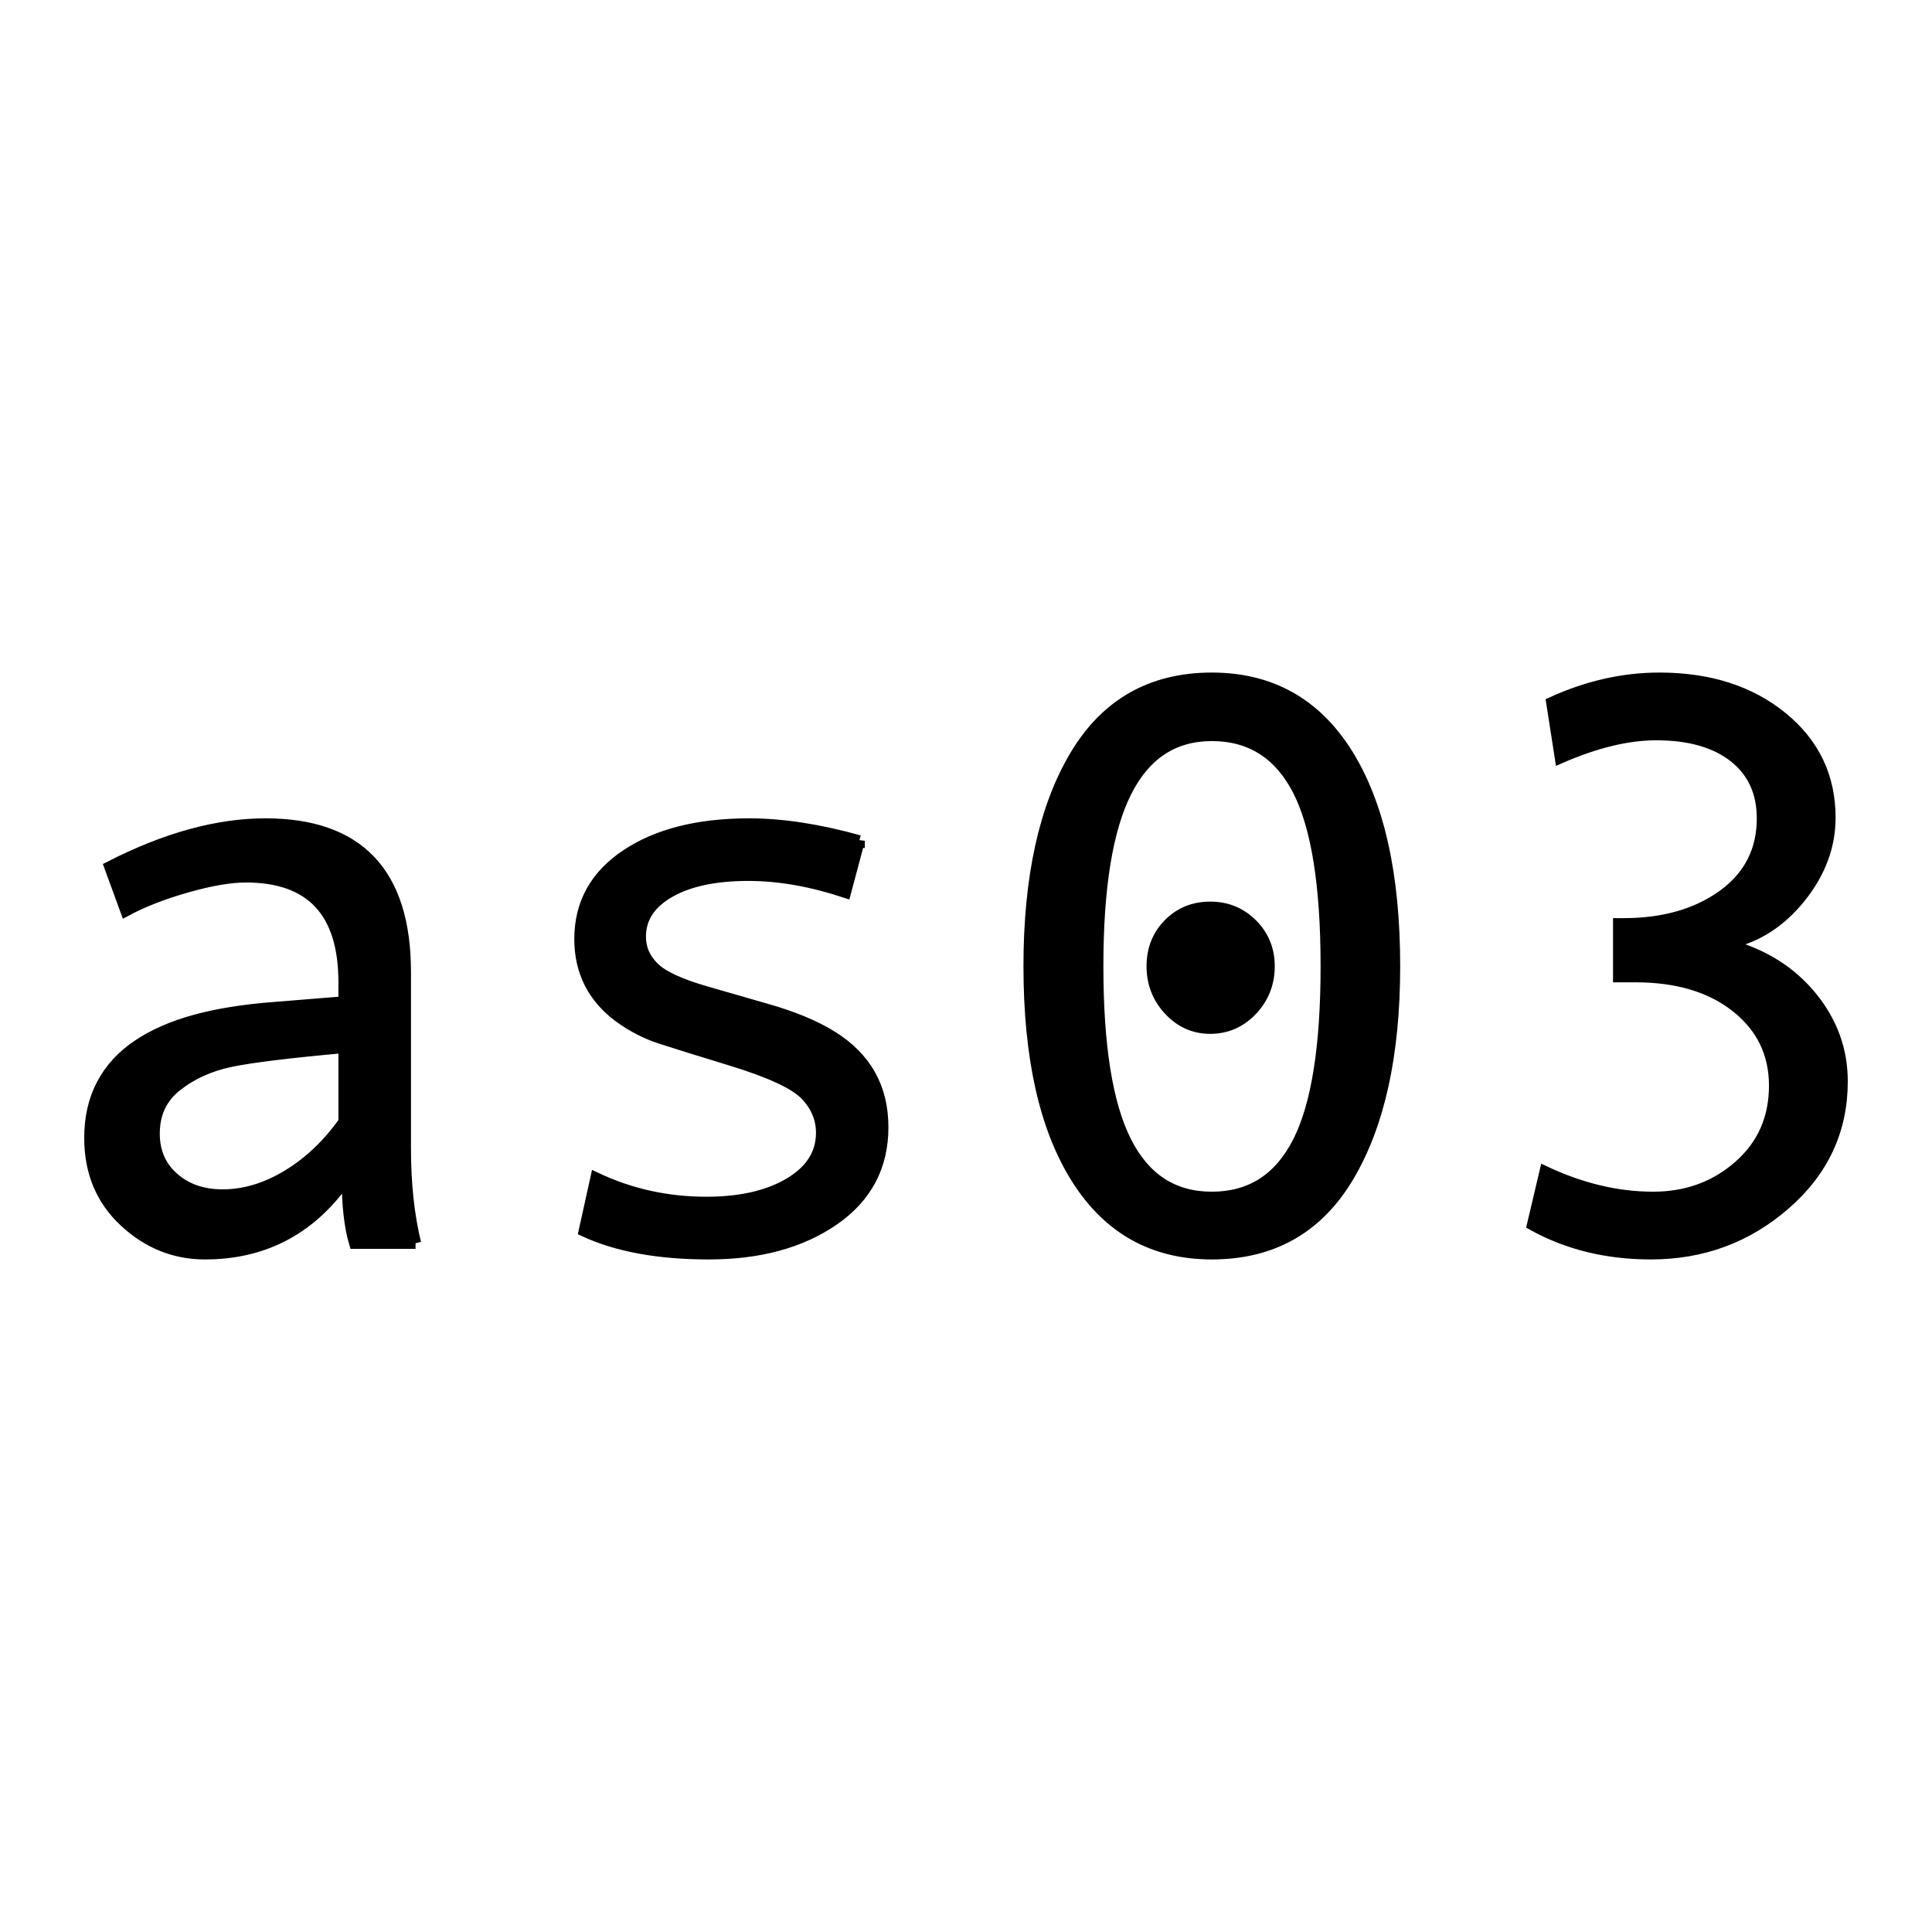 <?xml version="1.0" encoding="UTF-8" standalone="no"?>
<svg
   xmlns:dc="http://purl.org/dc/elements/1.1/"
   xmlns:cc="http://creativecommons.org/ns#"
   xmlns:rdf="http://www.w3.org/1999/02/22-rdf-syntax-ns#"
   xmlns:svg="http://www.w3.org/2000/svg"
   xmlns="http://www.w3.org/2000/svg"
   xmlns:sodipodi="http://sodipodi.sourceforge.net/DTD/sodipodi-0.dtd"
   xmlns:inkscape="http://www.inkscape.org/namespaces/inkscape"
   width="172.828"
   height="172.828"
   id="svg2"
   version="1.1"
   inkscape:version="0.91 r13725"
   sodipodi:docname="as03.svg">
  <defs
     id="defs8" />
  <sodipodi:namedview
     pagecolor="#ffffff"
     bordercolor="#666666"
     borderopacity="1"
     objecttolerance="10"
     gridtolerance="10"
     guidetolerance="10"
     inkscape:pageopacity="0"
     inkscape:pageshadow="2"
     inkscape:window-width="1225"
     inkscape:window-height="734"
     id="namedview6"
     showgrid="false"
     inkscape:zoom="1.3655185"
     inkscape:cx="86.414062"
     inkscape:cy="86.414062"
     inkscape:window-x="0"
     inkscape:window-y="0"
     inkscape:window-maximized="0"
     inkscape:current-layer="svg2" />
  <path
     d="m 37.174,111.214 0,0 -5.45,0 0,0 q -0.66,-2.21 -0.66,-5.91 l 0,0 0,0 q -4.68,6.86 -12.73,6.86 l 0,0 0,0 q -4.08,0 -7.19,-2.9 l 0,0 0,0 q -3.11,-2.9 -3.11,-7.47 l 0,0 0,0 q 0,-2.71 1.09,-4.78 l 0,0 0,0 q 1.09,-2.08 3.2,-3.5 l 0,0 0,0 q 2.11,-1.42 5.13,-2.25 l 0,0 0,0 q 3.02,-0.83 7.17,-1.14 l 0,0 6.15,-0.5 0,-1.75 0,0 q 0,-9.43 -8.78,-9.43 l 0,0 0,0 q -2.08,0 -5.26,0.9 l 0,0 0,0 q -3.18,0.9 -5.47,2.13 l 0,0 -1.44,-3.94 0,0 q 7.49,-3.83 13.92,-3.83 l 0,0 0,0 q 12.52,0 12.52,13.25 l 0,0 0,15.75 0,0 q 0,4.78 0.91,8.51 m -6.4,-10.86 0,0 0,-6.65 0,0 q -7.41,0.67 -10.17,1.25 l 0,0 0,0 q -2.76,0.58 -4.78,2.16 l 0,0 0,0 q -2.03,1.58 -2.03,4.29 l 0,0 0,0 q 0,2.46 1.73,3.97 l 0,0 0,0 q 1.72,1.52 4.39,1.52 l 0,0 0,0 q 2.92,0 5.8,-1.74 l 0,0 0,0 q 2.89,-1.74 5.06,-4.8 z m 46.09,-25.14 -1.23,4.61 0,0 q -4.6,-1.52 -8.68,-1.52 l 0,0 0,0 q -4.46,0 -7.07,1.5 l 0,0 0,0 q -2.6,1.49 -2.6,3.99 l 0,0 0,0 q 0,1.58 1.2,2.76 l 0,0 0,0 q 1.19,1.18 4.78,2.2 l 0,0 5.24,1.51 0,0 q 3.62,1.02 5.9,2.44 l 0,0 0,0 q 2.29,1.42 3.43,3.45 l 0,0 0,0 q 1.14,2.02 1.14,4.69 l 0,0 0,0 q 0,5.24 -4.39,8.28 l 0,0 0,0 q -4.4,3.04 -11.18,3.04 l 0,0 0,0 q -6.75,0 -11.14,-2.04 l 0,0 1.05,-4.75 0,0 q 4.61,2.18 9.88,2.18 l 0,0 0,0 q 4.57,0 7.43,-1.7 l 0,0 0,0 q 2.87,-1.71 2.87,-4.52 l 0,0 0,0 q 0,-1.9 -1.42,-3.39 l 0,0 0,0 q -1.43,-1.5 -6.7,-3.11 l 0,0 0,0 q -4.26,-1.3 -6.26,-1.95 l 0,0 0,0 q -2,-0.65 -3.73,-1.92 l 0,0 0,0 q -1.72,-1.27 -2.62,-3.02 l 0,0 0,0 q -0.89,-1.76 -0.89,-3.94 l 0,0 0,0 q 0,-4.75 4.15,-7.52 l 0,0 0,0 q 4.15,-2.78 11,-2.78 l 0,0 0,0 q 4.43,0 9.84,1.51 l 0,0 z m 31.54,-14.55 0,0 0,0 q 7.87,0 12.11,6.76 l 0,0 0,0 q 4.24,6.77 4.24,19.01 l 0,0 0,0 q 0,11.84 -4.12,18.79 l 0,0 0,0 q -4.11,6.94 -12.23,6.94 l 0,0 0,0 q -7.84,0 -12.09,-6.75 l 0,0 0,0 q -4.26,-6.75 -4.26,-18.98 l 0,0 0,0 q 0,-11.89 4.13,-18.83 l 0,0 0,0 q 4.13,-6.94 12.22,-6.94 m 0,46.44 0,0 0,0 q 5.2,0 7.72,-4.94 l 0,0 0,0 q 2.51,-4.94 2.51,-15.73 l 0,0 0,0 q 0,-10.83 -2.51,-15.74 l 0,0 0,0 q -2.52,-4.9 -7.72,-4.9 l 0,0 0,0 q -5.13,0 -7.66,5.03 l 0,0 0,0 q -2.54,5.02 -2.54,15.61 l 0,0 0,0 q 0,10.72 2.52,15.69 l 0,0 0,0 q 2.51,4.98 7.68,4.98 m -0.14,-25.95 0,0 0,0 q 2.21,0 3.74,1.53 l 0,0 0,0 q 1.53,1.53 1.53,3.75 l 0,0 0,0 q 0,2.28 -1.54,3.92 l 0,0 0,0 q -1.55,1.63 -3.73,1.63 l 0,0 0,0 q -2.15,0 -3.67,-1.63 l 0,0 0,0 q -1.53,-1.64 -1.53,-3.92 l 0,0 0,0 q 0,-2.25 1.49,-3.77 l 0,0 0,0 q 1.49,-1.51 3.71,-1.51 z m 46.51,3.2 0,0.21 0,0 q 4.54,1.27 7.28,4.62 l 0,0 0,0 q 2.74,3.36 2.74,7.55 l 0,0 0,0 q 0,6.54 -5.1,10.98 l 0,0 0,0 q -5.09,4.45 -12.02,4.45 l 0,0 0,0 q -5.91,0 -10.58,-2.6 l 0,0 1.12,-4.75 0,0 q 4.89,2.29 9.67,2.29 l 0,0 0,0 q 4.5,0 7.68,-2.8 l 0,0 0,0 q 3.18,-2.79 3.18,-7.19 l 0,0 0,0 q 0,-4.32 -3.41,-7.03 l 0,0 0,0 q -3.41,-2.71 -9.03,-2.71 l 0,0 -1.51,0 0,-4.74 0.42,0 0,0 q 5.41,0 8.93,-2.55 l 0,0 0,0 q 3.51,-2.55 3.51,-6.87 l 0,0 0,0 q 0,-3.52 -2.53,-5.51 l 0,0 0,0 q -2.53,-1.98 -6.96,-1.98 l 0,0 0,0 q -3.83,0 -8.58,2.07 l 0,0 -0.77,-4.95 0,0 q 4.78,-2.18 9.63,-2.18 l 0,0 0,0 q 6.65,0 10.95,3.49 l 0,0 0,0 q 4.31,3.5 4.31,8.99 l 0,0 0,0 q 0,3.79 -2.62,7.08 l 0,0 0,0 q -2.62,3.29 -6.31,4.13 l 0,0 z"
     id="path4"
     inkscape:connector-curvature="0"
     style="fill:#000000;stroke:#000000" />
</svg>

